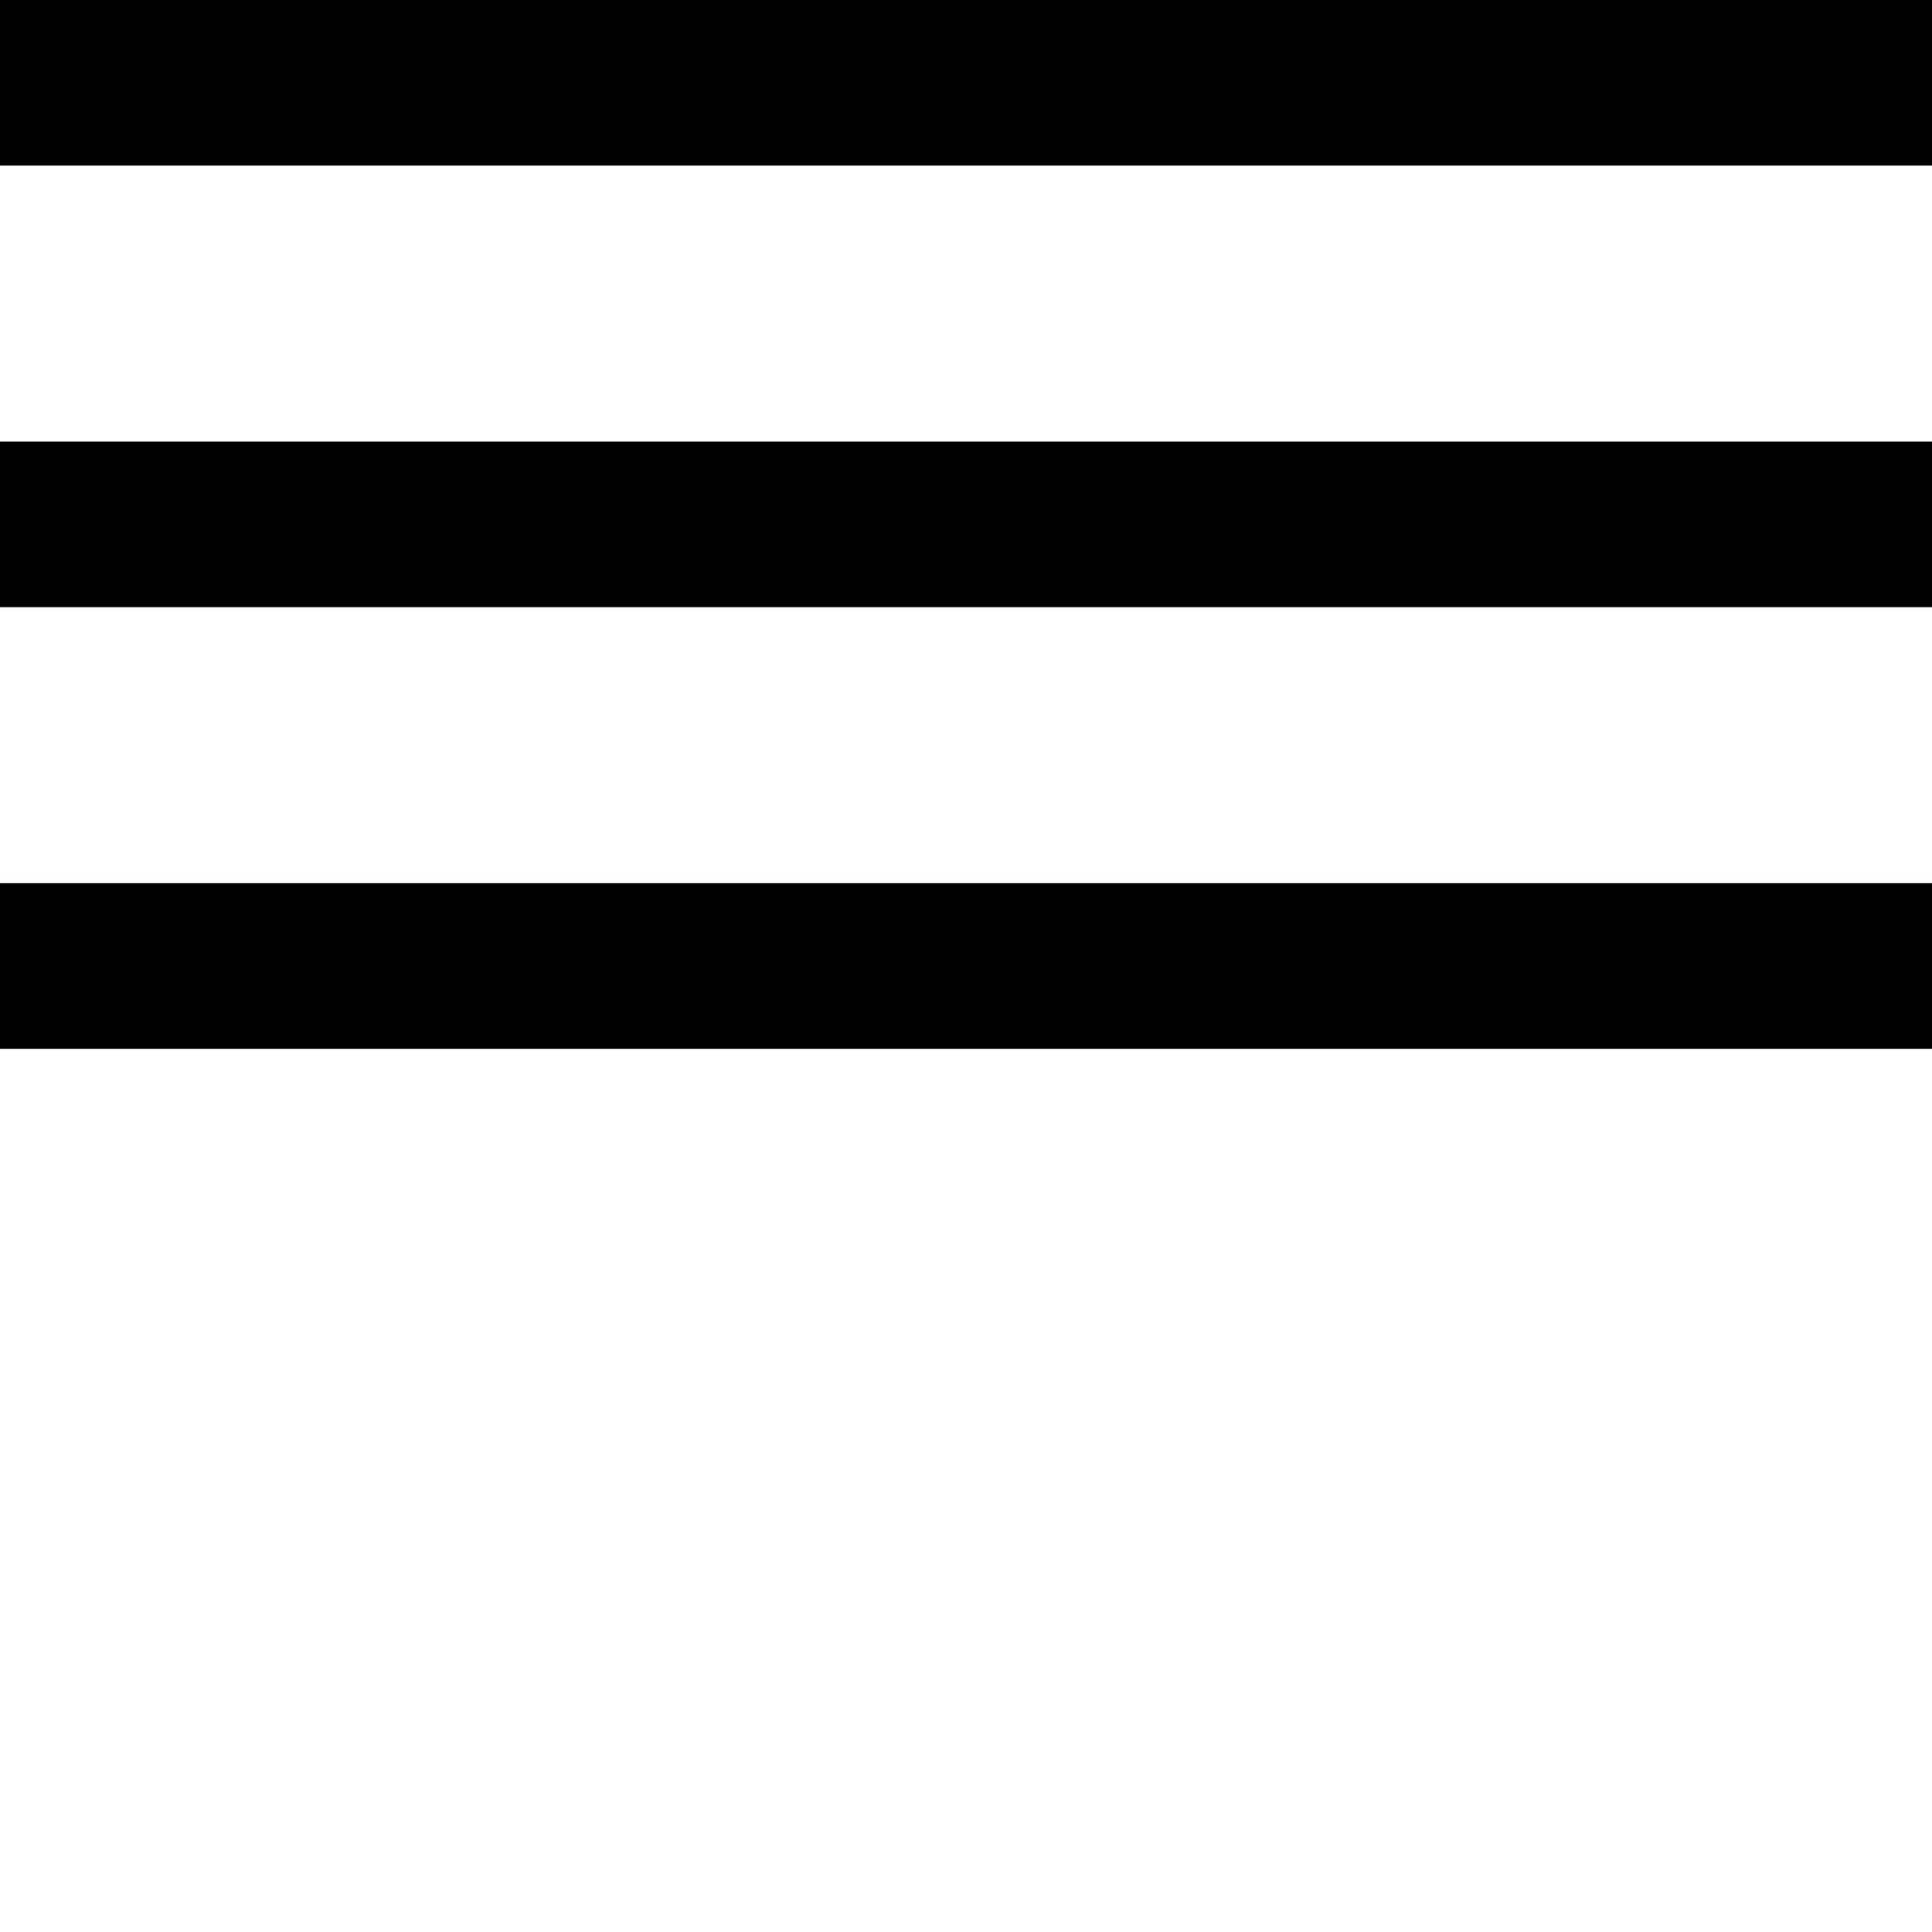 <svg xmlns="http://www.w3.org/2000/svg" width="35" height="35" viewBox="0 0 35 35">
  <defs>
    <style>
      .a {
        fill: none;
      }
    </style>
  </defs>
  <title>text_option_Asset 8</title>
  <g>
    <rect class="a" width="35" height="35"/>
    <rect width="35" height="3"/>
    <rect y="8" width="35" height="3"/>
    <rect y="16" width="35" height="3"/>
  </g>
</svg>
